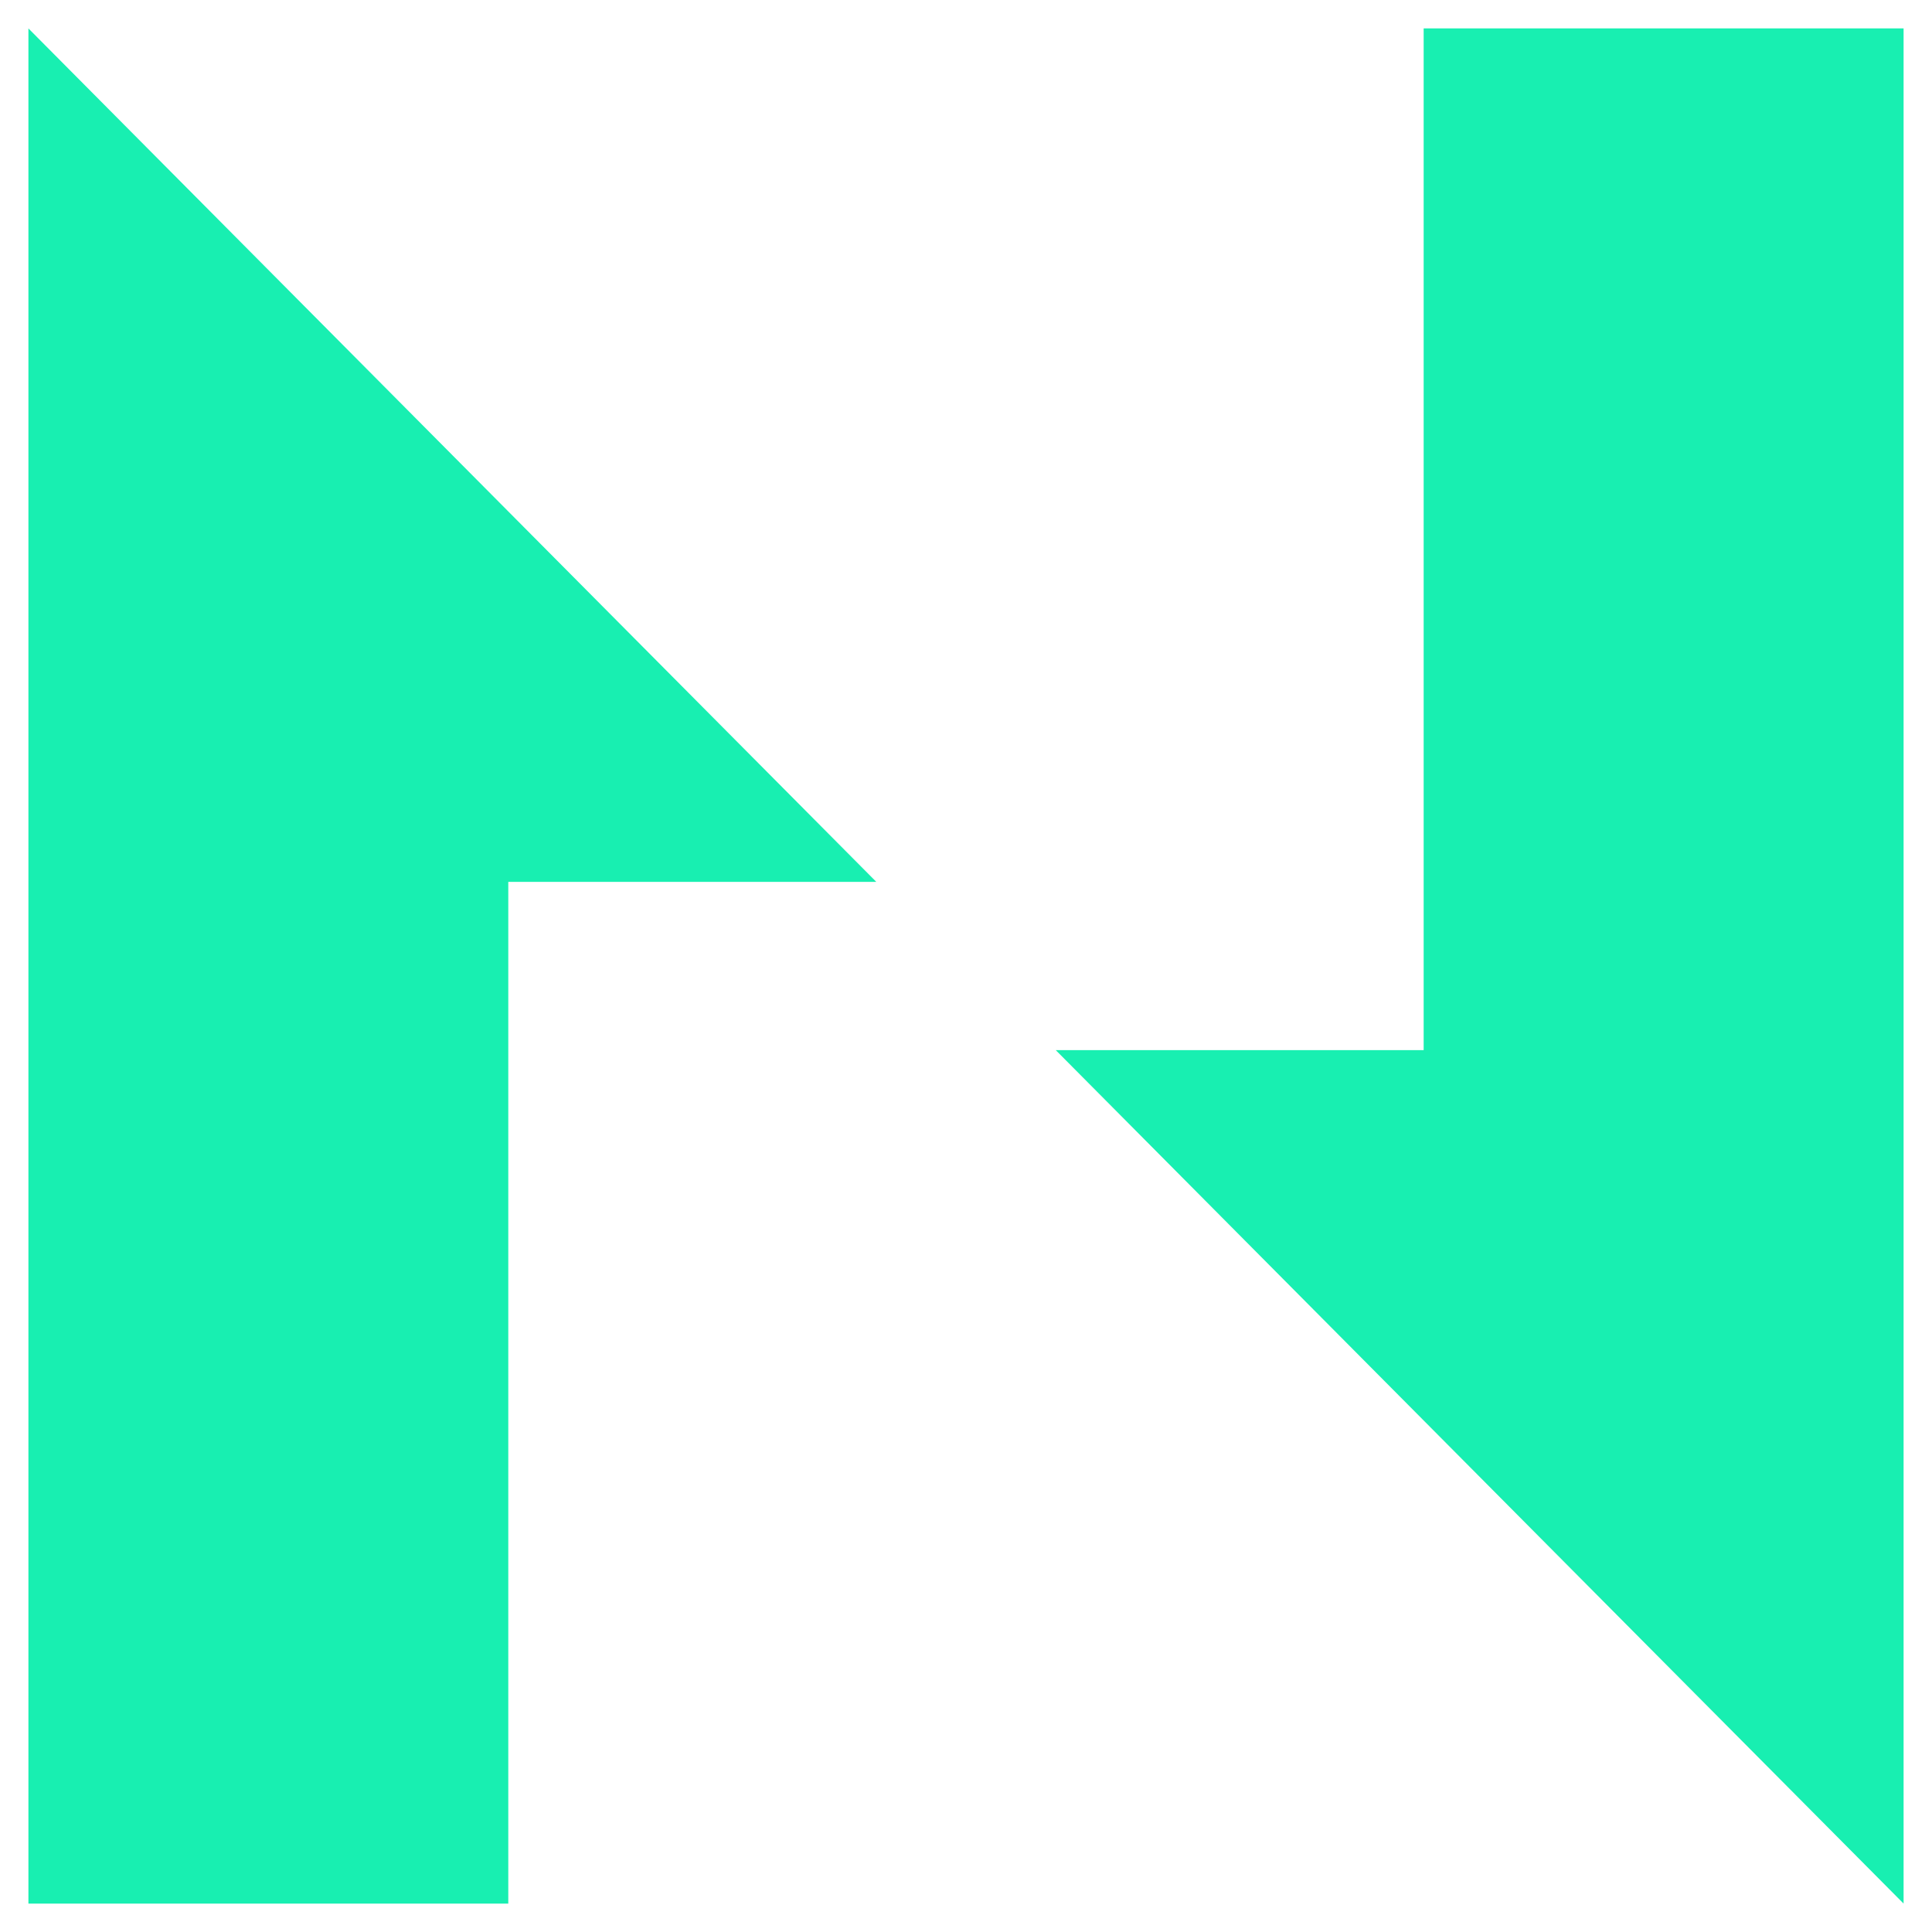 <svg width="34" height="34" fill="none" xmlns="http://www.w3.org/2000/svg">
  <g clip-path="url(#logo_svg__a)" fill="#18efb1">
  <path d="M.5.5v33h8.445V15.519h6.476L.5.5ZM25.054.5v17.981H18.58L33.5 33.5V.5h-8.445Z">
  </path>
  </g>
  <defs>
  <clipPath id="logo_svg__a">
  <path fill="#18efb1" transform="translate(.5 .5)" d="M0 0h33v33H0z">
  </path>
  </clipPath>
  </defs>
</svg>
